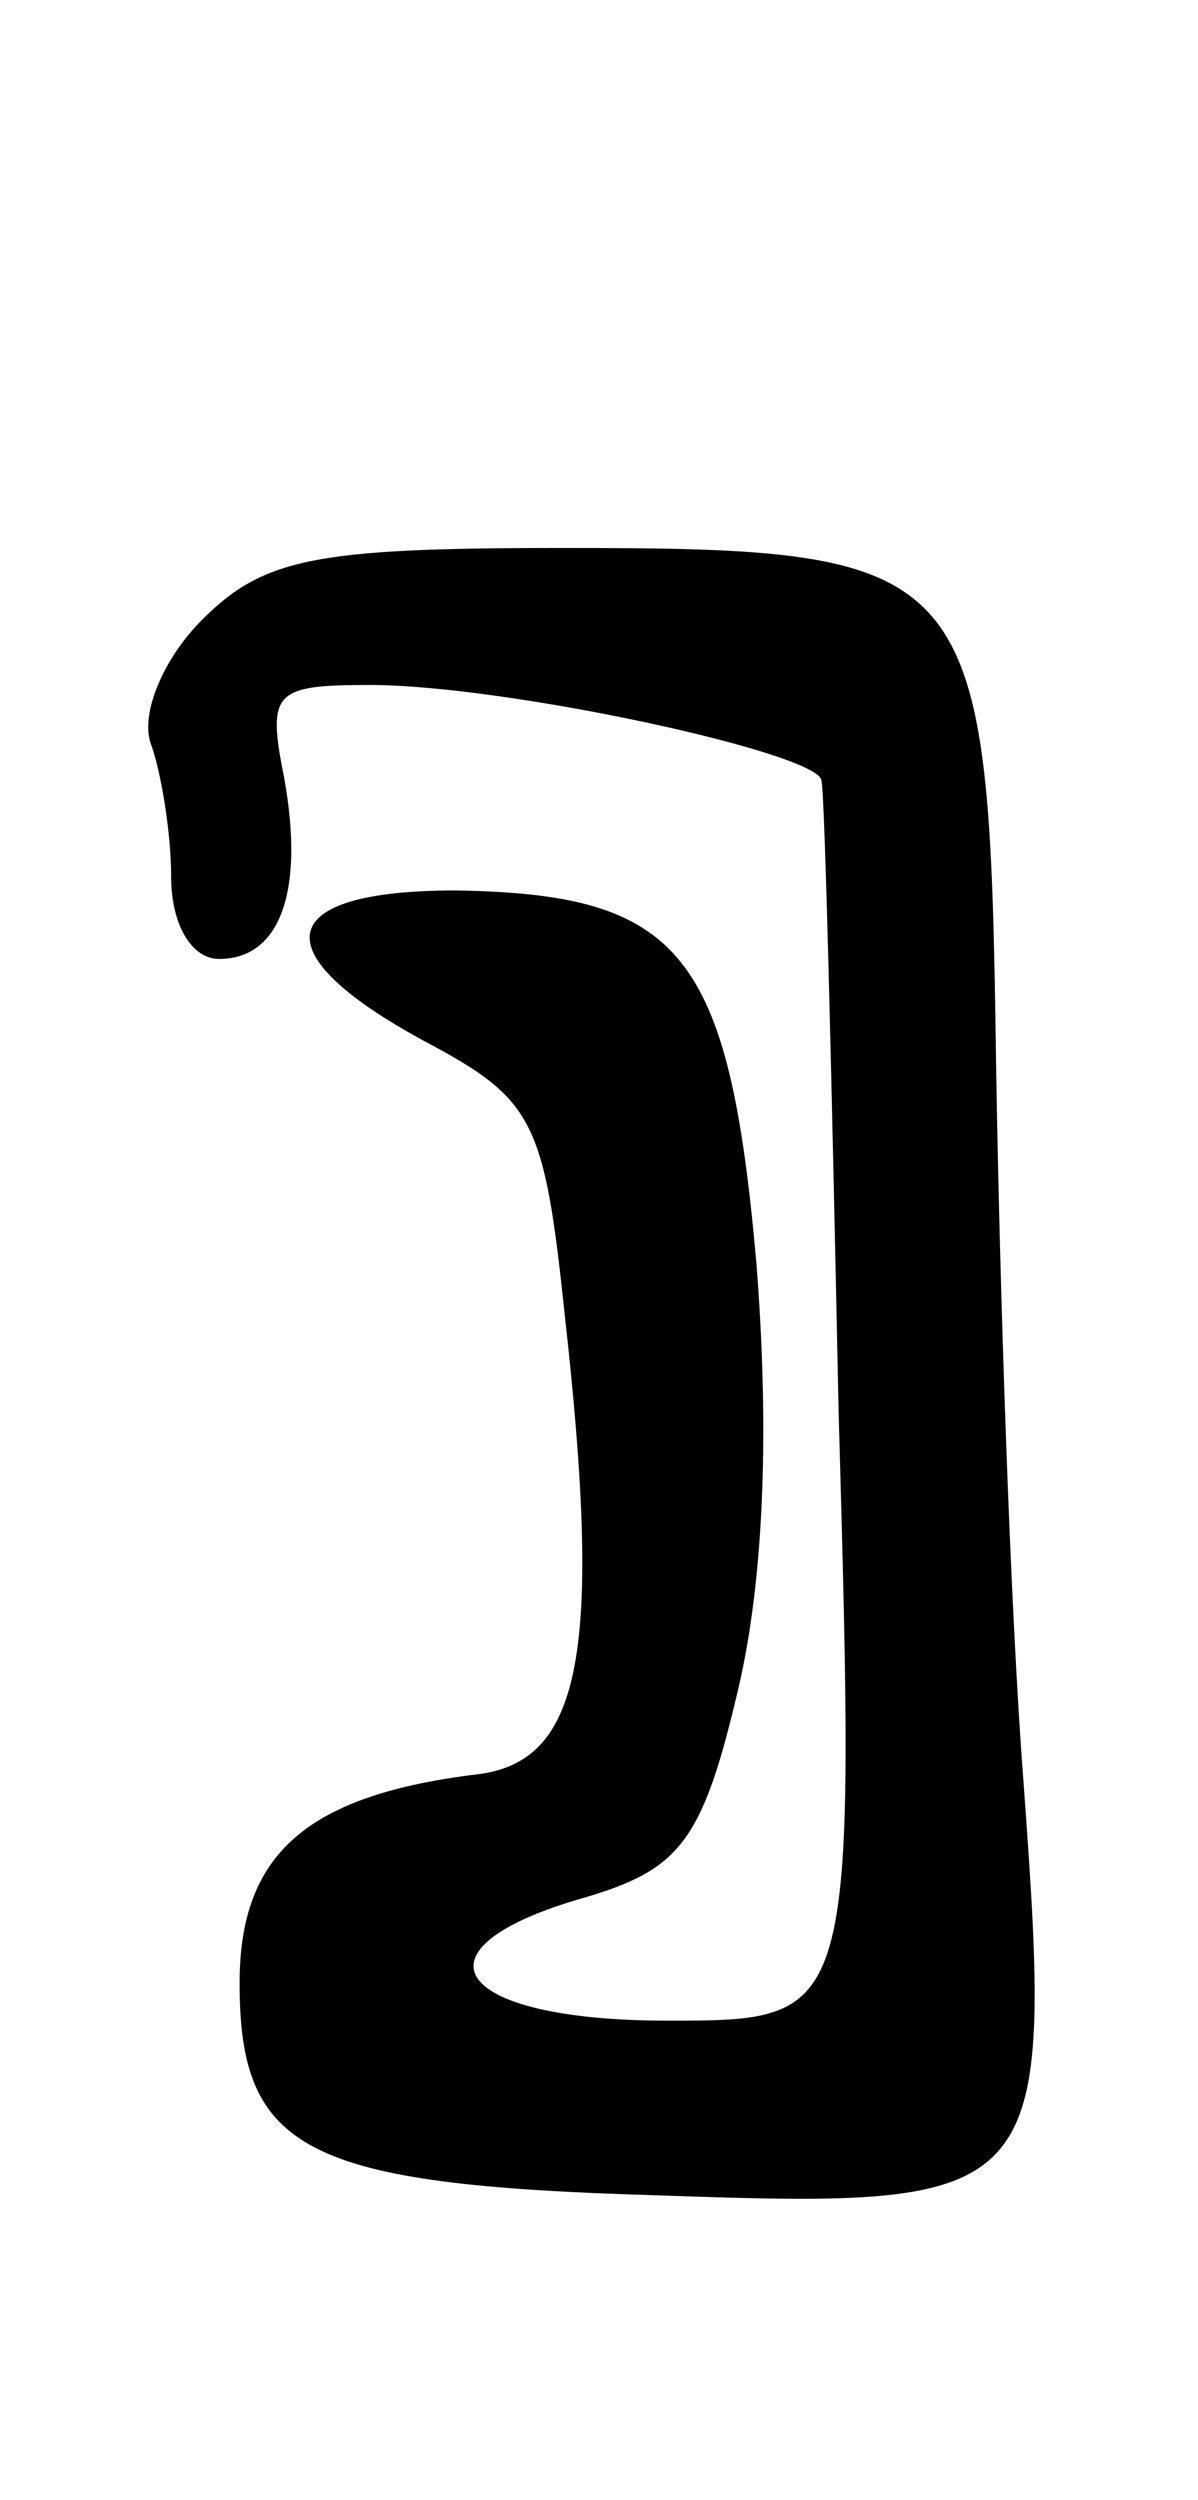 <svg version="1.0" xmlns="http://www.w3.org/2000/svg"
 width="35pt" height="73pt" viewBox="0 0 35 73"
 preserveAspectRatio="xMidYMid meet">
<g transform="translate(0,73) scale(0.1,-0.1)"
fill="#000000" stroke="none">
<path d="M59 549 c-11 -11 -18 -27 -15 -36 3 -8 6 -26 6 -39 0 -14 6 -24 14
-24 18 0 25 20 19 53 -5 25 -3 27 25 27 40 0 132 -20 132 -28 1 -4 3 -87 5
-184 5 -178 5 -178 -50 -178 -63 0 -77 21 -24 36 27 8 34 16 44 58 8 32 10 76
6 127 -8 91 -22 108 -88 109 -53 0 -57 -18 -9 -44 32 -17 35 -23 41 -80 11
-98 5 -130 -25 -134 -50 -6 -70 -23 -70 -61 0 -49 19 -59 122 -62 114 -4 116
-2 107 121 -4 52 -7 147 -8 210 -2 146 -5 150 -127 150 -72 0 -87 -3 -105 -21z"/>
</g>
</svg>
